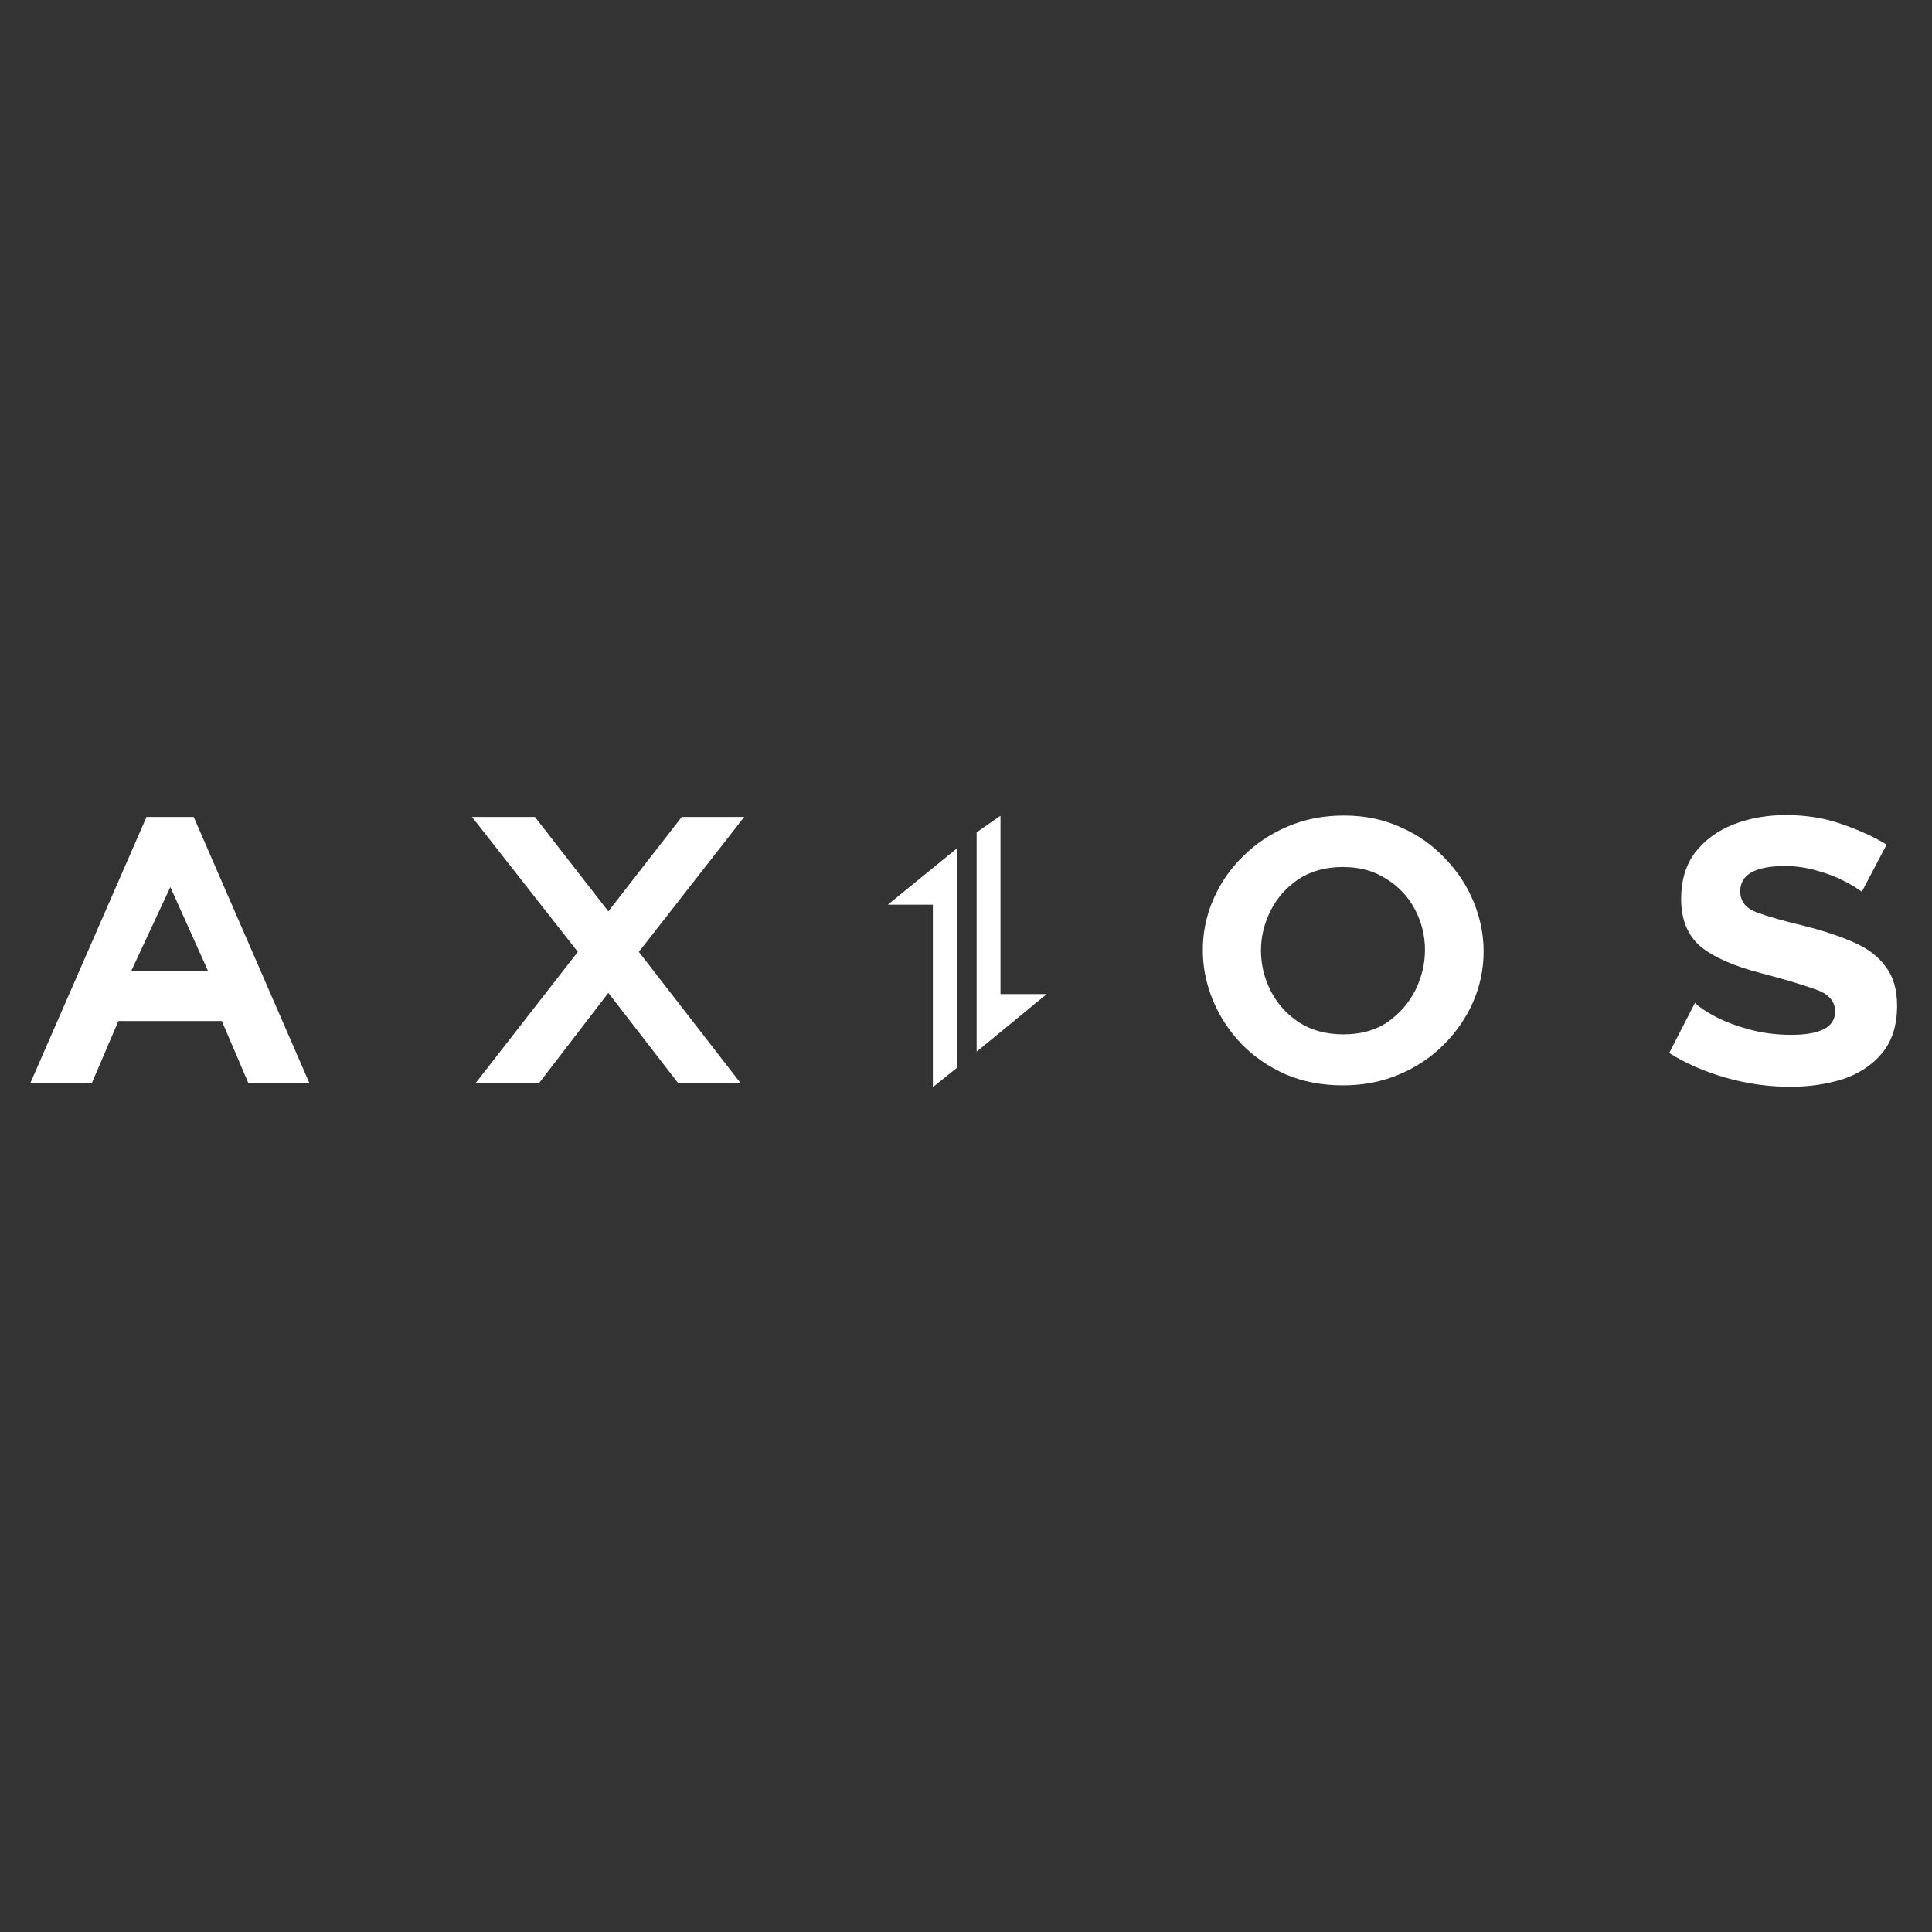 <svg xmlns="http://www.w3.org/2000/svg" viewBox="0 0 128 128">
  <rect x="0" y="0" width="128" height="128" fill="#333333" stroke="none"/>
  <g transform="matrix(0.658,0,0,0.658,2,53.815)">
    <path
       d="m 93.295,3.652 -6.939,5.653 h 4.532 V 27.68 l 2.407,-1.939 z"
       fill="#fff" />
    <path
       d="m 95.295,24.1 7.061,-5.795 H 97.698 V 0.35 L 95.295,2.023 Z"
       fill="#fff" />
    <path
       d="m 182.695,6.953 c 0.8,0.416 1.376,0.768 1.728,1.056 l 2.496,-4.752 c -1.248,-0.768 -2.752,-1.456 -4.512,-2.064 -1.728,-0.608 -3.6,-0.912 -5.616,-0.912 -1.92,0 -3.696,0.32 -5.328,0.96 -1.6,0.64 -2.88,1.584 -3.84,2.832 -0.928,1.248 -1.392,2.8 -1.392,4.656 0,2.08 0.656,3.68 1.968,4.8 1.344,1.088 3.392,1.984 6.144,2.688 2.208,0.576 3.984,1.104 5.328,1.584 1.376,0.448 2.064,1.2 2.064,2.256 0,1.568 -1.472,2.352 -4.416,2.352 -1.472,0 -2.864,-0.176 -4.176,-0.528 -1.312,-0.352 -2.464,-0.784 -3.456,-1.296 -0.96,-0.512 -1.648,-0.976 -2.064,-1.392 l -2.592,5.04 c 1.664,1.056 3.568,1.888 5.712,2.496 2.144,0.608 4.304,0.912 6.48,0.912 1.888,0 3.648,-0.256 5.28,-0.768 1.632,-0.544 2.944,-1.408 3.936,-2.592 1.024,-1.216 1.536,-2.816 1.536,-4.8 0,-1.632 -0.384,-2.944 -1.152,-3.936 -0.736,-1.024 -1.808,-1.84 -3.216,-2.448 -1.376,-0.608 -3.008,-1.152 -4.896,-1.632 -2.144,-0.512 -3.776,-0.976 -4.896,-1.392 -1.088,-0.416 -1.632,-1.12 -1.632,-2.112 0,-1.696 1.504,-2.544 4.512,-2.544 1.12,0 2.208,0.16 3.264,0.48 1.056,0.288 1.968,0.64 2.736,1.056 z"
       fill="#fff" />
    <path 
       d="m 132.182,27.497 c -2.112,0 -4.032,-0.368 -5.76,-1.104 -1.728,-0.768 -3.217,-1.792 -4.465,-3.072 -1.248,-1.312 -2.208,-2.784 -2.88,-4.416 -0.671,-1.632 -1.008,-3.312 -1.008,-5.04 0,-1.76 0.352,-3.456 1.056,-5.088 0.704,-1.632 1.697,-3.072 2.977,-4.32 1.28,-1.28 2.783,-2.288 4.511,-3.024 1.728,-0.736 3.616,-1.104 5.664,-1.104 2.112,0 4.033,0.4 5.761,1.2 1.728,0.768 3.2,1.808 4.416,3.12 1.248,1.28 2.207,2.736 2.879,4.368 0.672,1.632 1.009,3.296 1.009,4.992 0,1.76 -0.352,3.456 -1.056,5.088 -0.704,1.6 -1.697,3.04 -2.977,4.32 -1.248,1.248 -2.735,2.24 -4.463,2.976 -1.728,0.736 -3.616,1.104 -5.664,1.104 z m -8.257,-13.584 c 0,1.44 0.337,2.816 1.009,4.128 0.671,1.28 1.615,2.32 2.831,3.12 1.248,0.8 2.736,1.2 4.464,1.2 1.76,0 3.248,-0.416 4.464,-1.248 1.217,-0.864 2.144,-1.936 2.784,-3.216 0.64,-1.312 0.961,-2.656 0.961,-4.032 0,-1.44 -0.336,-2.8 -1.008,-4.08 -0.672,-1.28 -1.632,-2.304 -2.881,-3.072 -1.216,-0.8 -2.671,-1.2 -4.367,-1.2 -1.76,0 -3.265,0.416 -4.513,1.248 -1.216,0.832 -2.144,1.888 -2.784,3.168 -0.64,1.28 -0.96,2.608 -0.96,3.984 z"
       fill="#fff" />
    <path 
       d="M 0,27.305 11.712,0.473 h 4.752 L 28.128,27.305 H 21.984 L 19.296,21.017 H 8.88 L 6.192,27.305 Z M 14.112,7.529 10.176,15.977 h 7.728 z"
       fill="#fff" />
    <path
       d="m 50.821,0.473 7.392,9.504 7.392,-9.504 h 6.288 L 61.285,14.057 71.557,27.305 h -6.288 l -7.056,-9.12 -7.008,9.12 h -6.384 L 55.141,14.057 44.485,0.473 Z"
       fill="#fff" />
  </g>
</svg>
